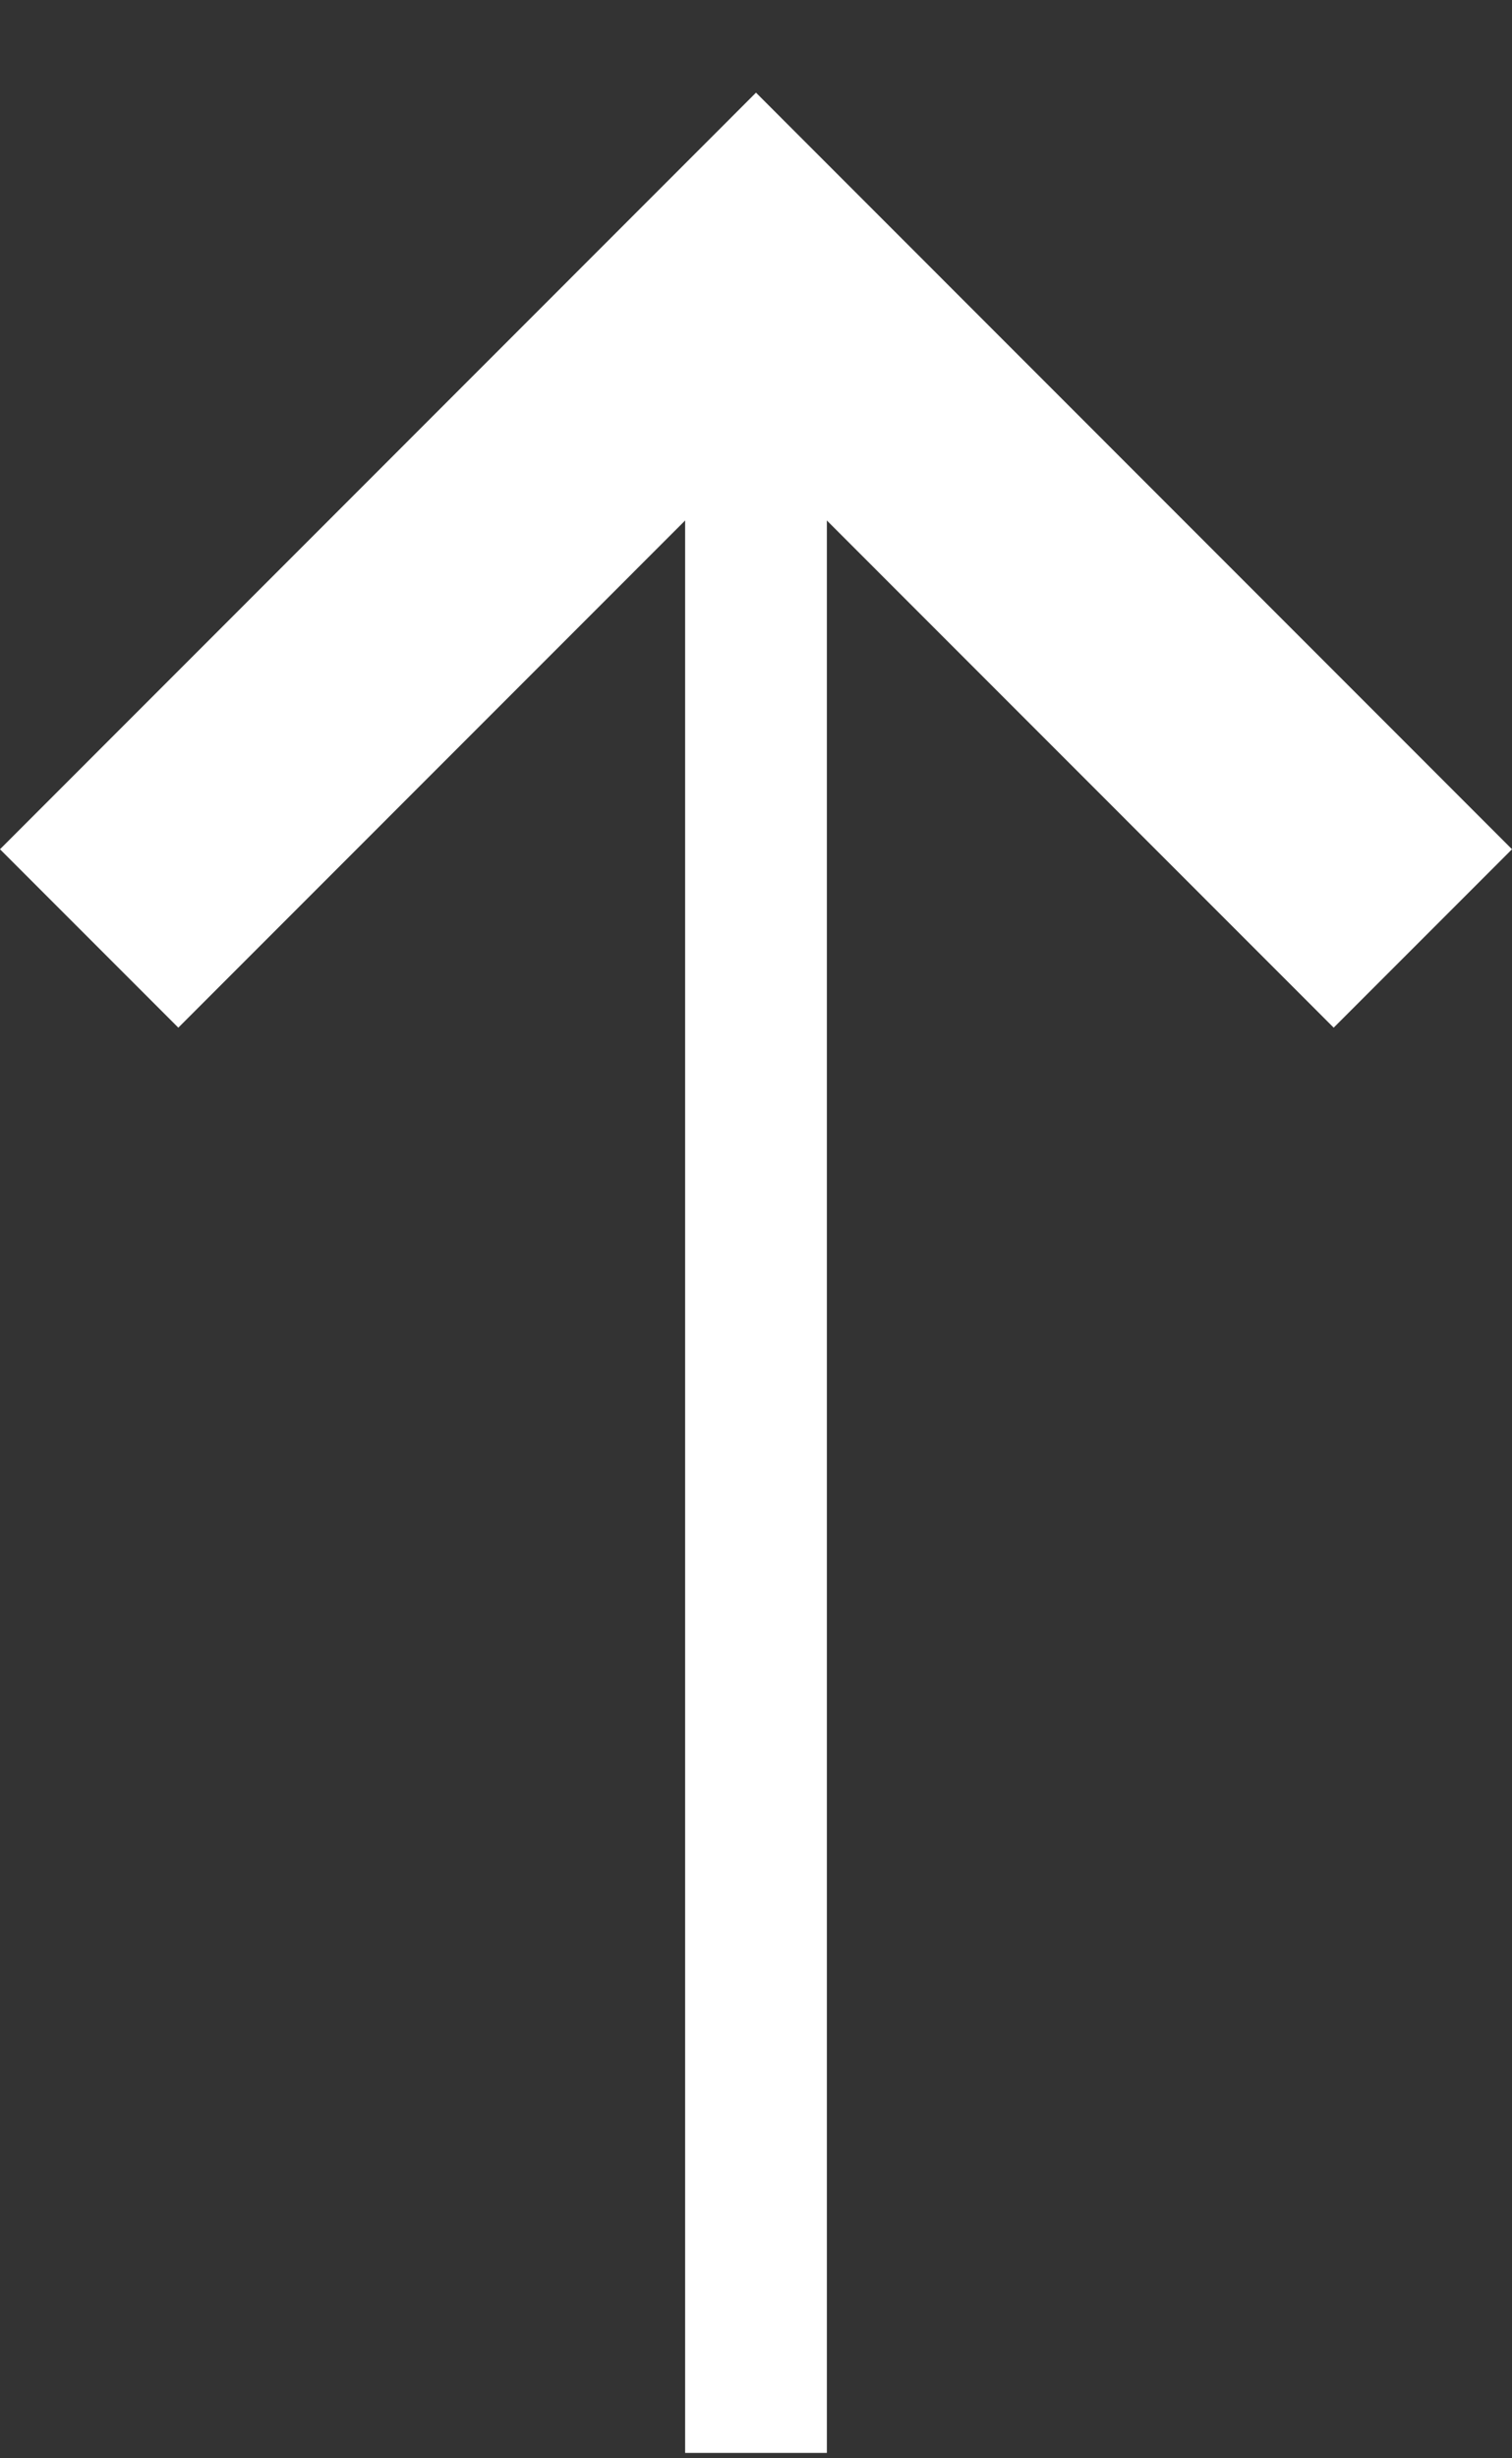 <svg width="16" height="26" fill="none" xmlns="http://www.w3.org/2000/svg"><rect width="100%" height="100%" fill="#333333" stroke="none"/><path d="M8 25.943v-23" stroke="#fff" stroke-width="1.5"/><path d="M8 .98l8 8.002-1.887 1.887L8 4.755l-6.113 6.114L0 8.982 8 .98z" fill="#fff"/></svg>